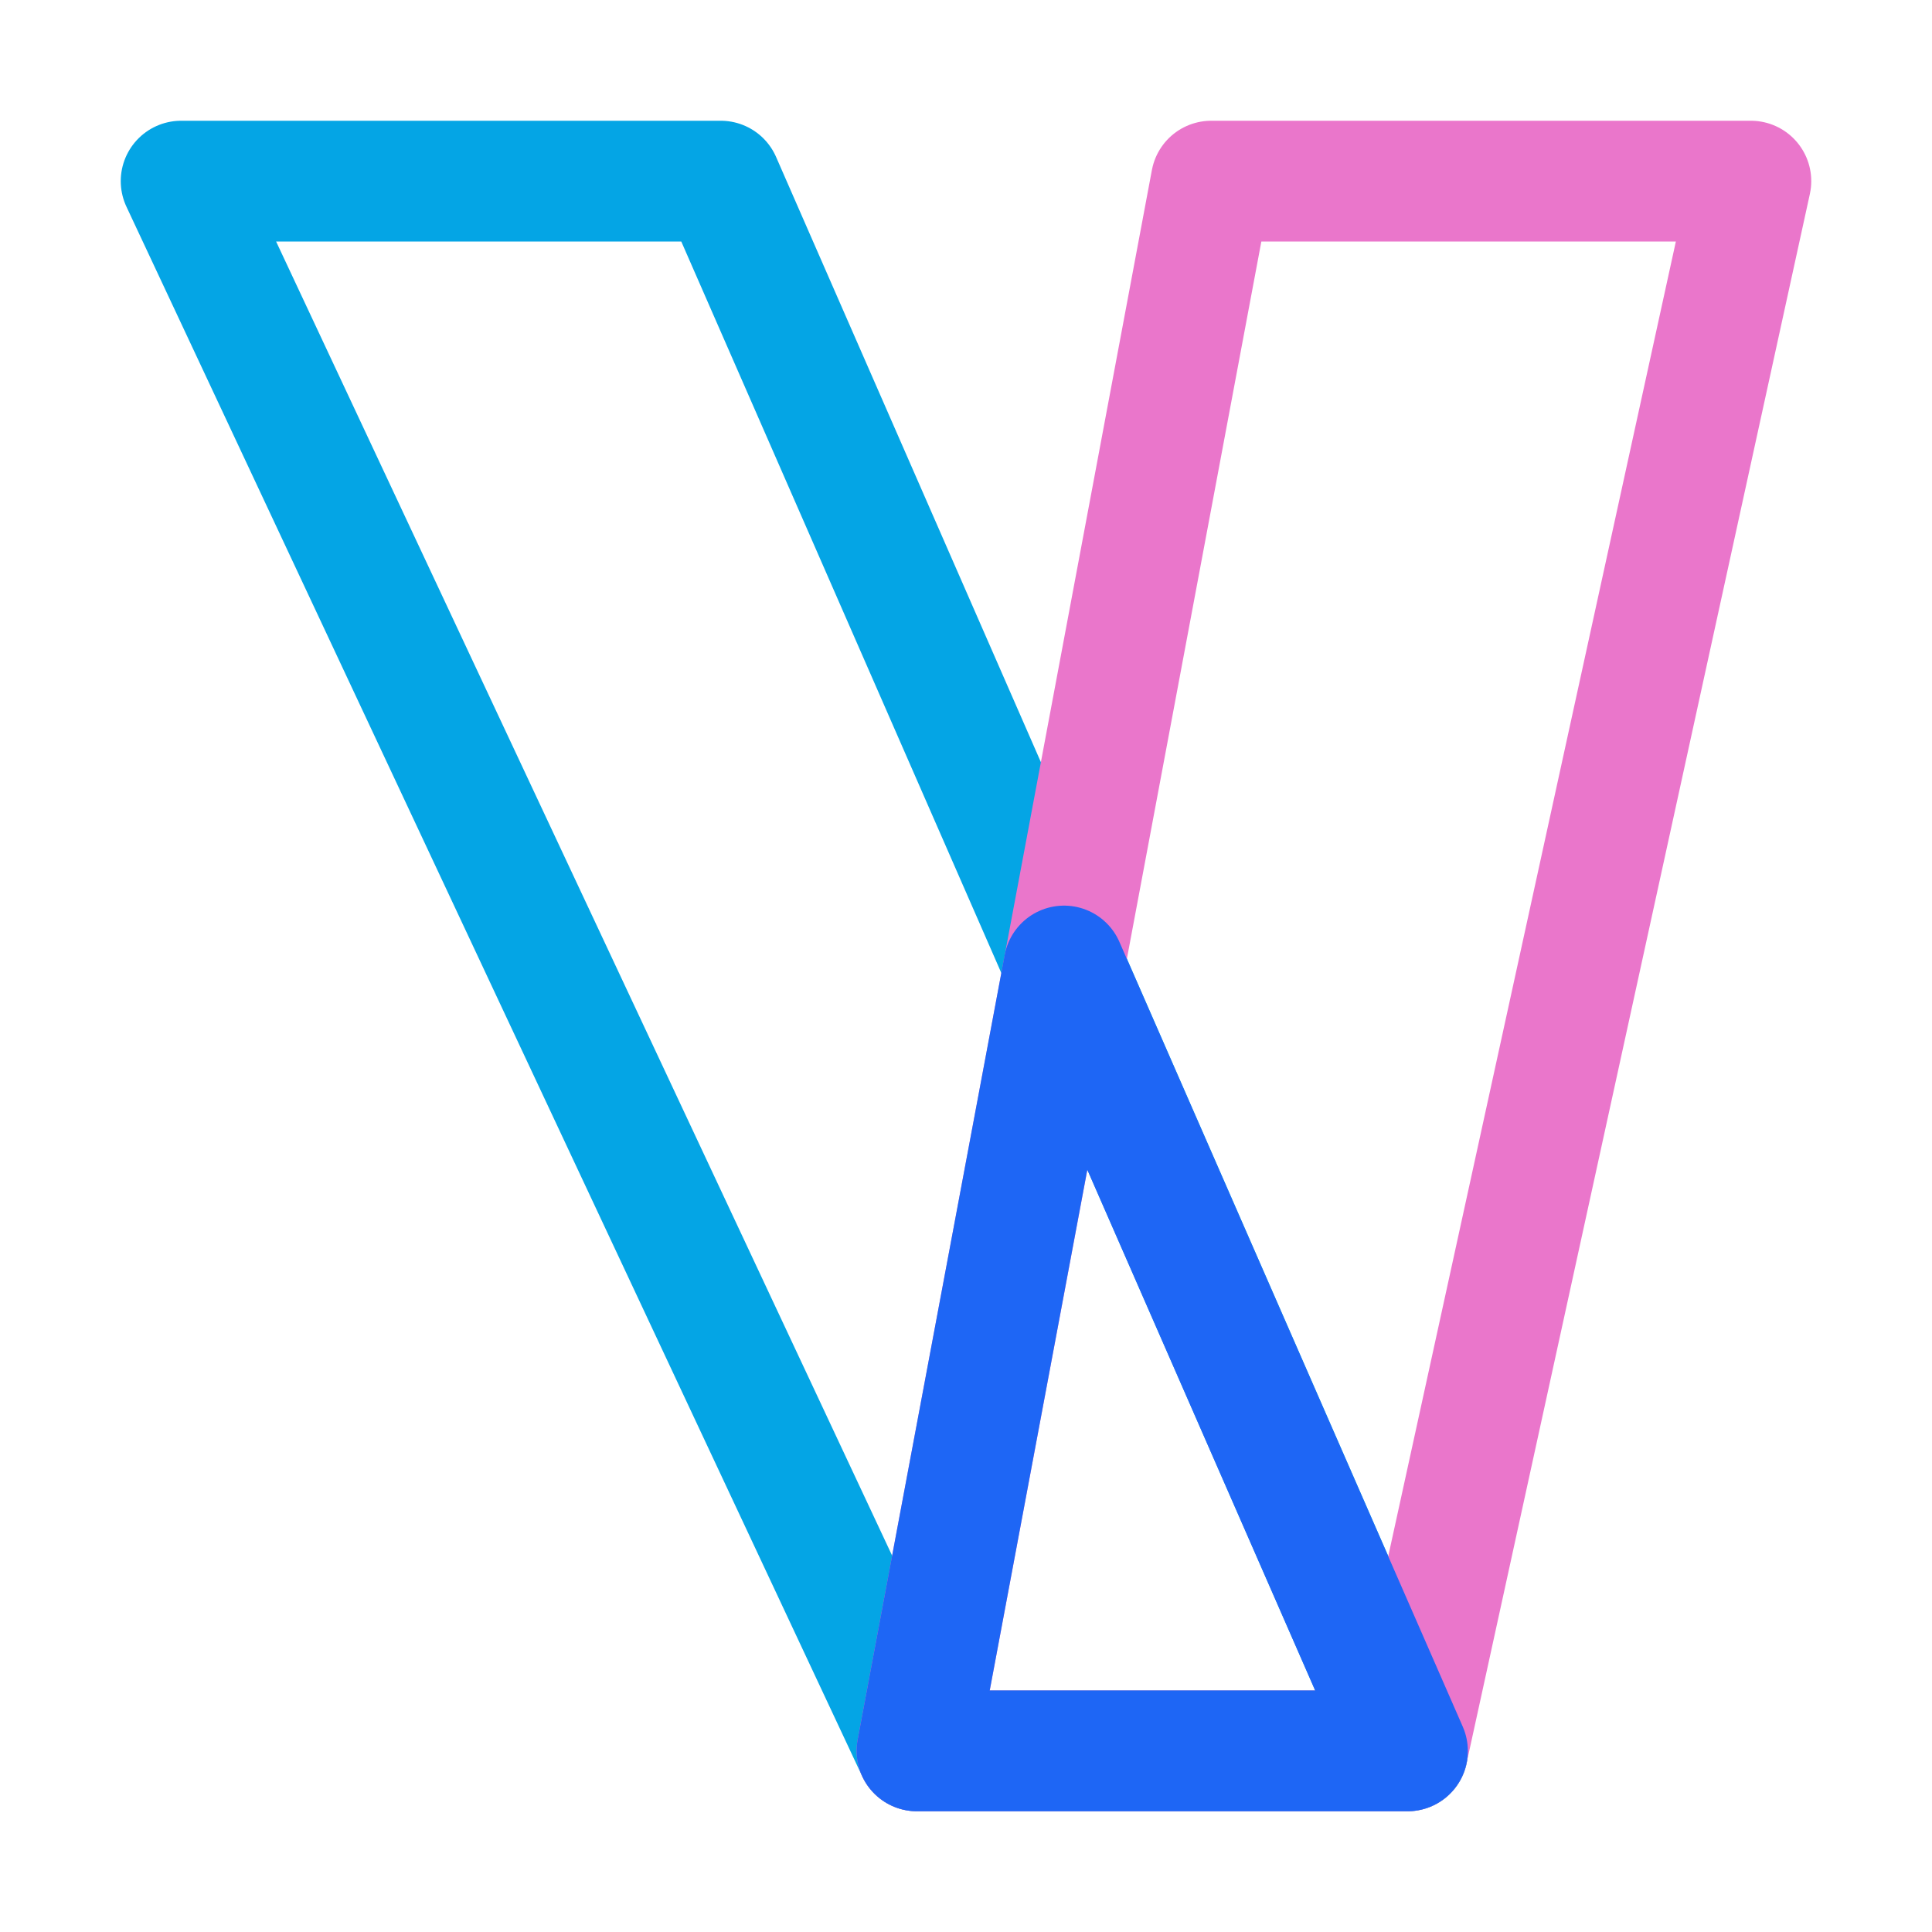 <?xml version='1.0' encoding='UTF-8'?>
<svg xmlns="http://www.w3.org/2000/svg" viewBox="0 0 16 16">
  <path fill="none" stroke="#04a5e5" stroke-linecap="round" stroke-linejoin="round" d="m 1.5,1.5 h 4.469 l 5.688,13 H 7.594 Z"/>
  <path fill="none" stroke="#ea76cb" stroke-linecap="round" stroke-linejoin="round" d="m 10.031,1.5 h 4.469 l -2.844,13 H 7.594 Z"/>
  <path fill="none" stroke="#1e66f5" stroke-linecap="round" stroke-linejoin="round" d="m 8.812,8 2.844,6.5 H 7.594 Z"/>
</svg>
